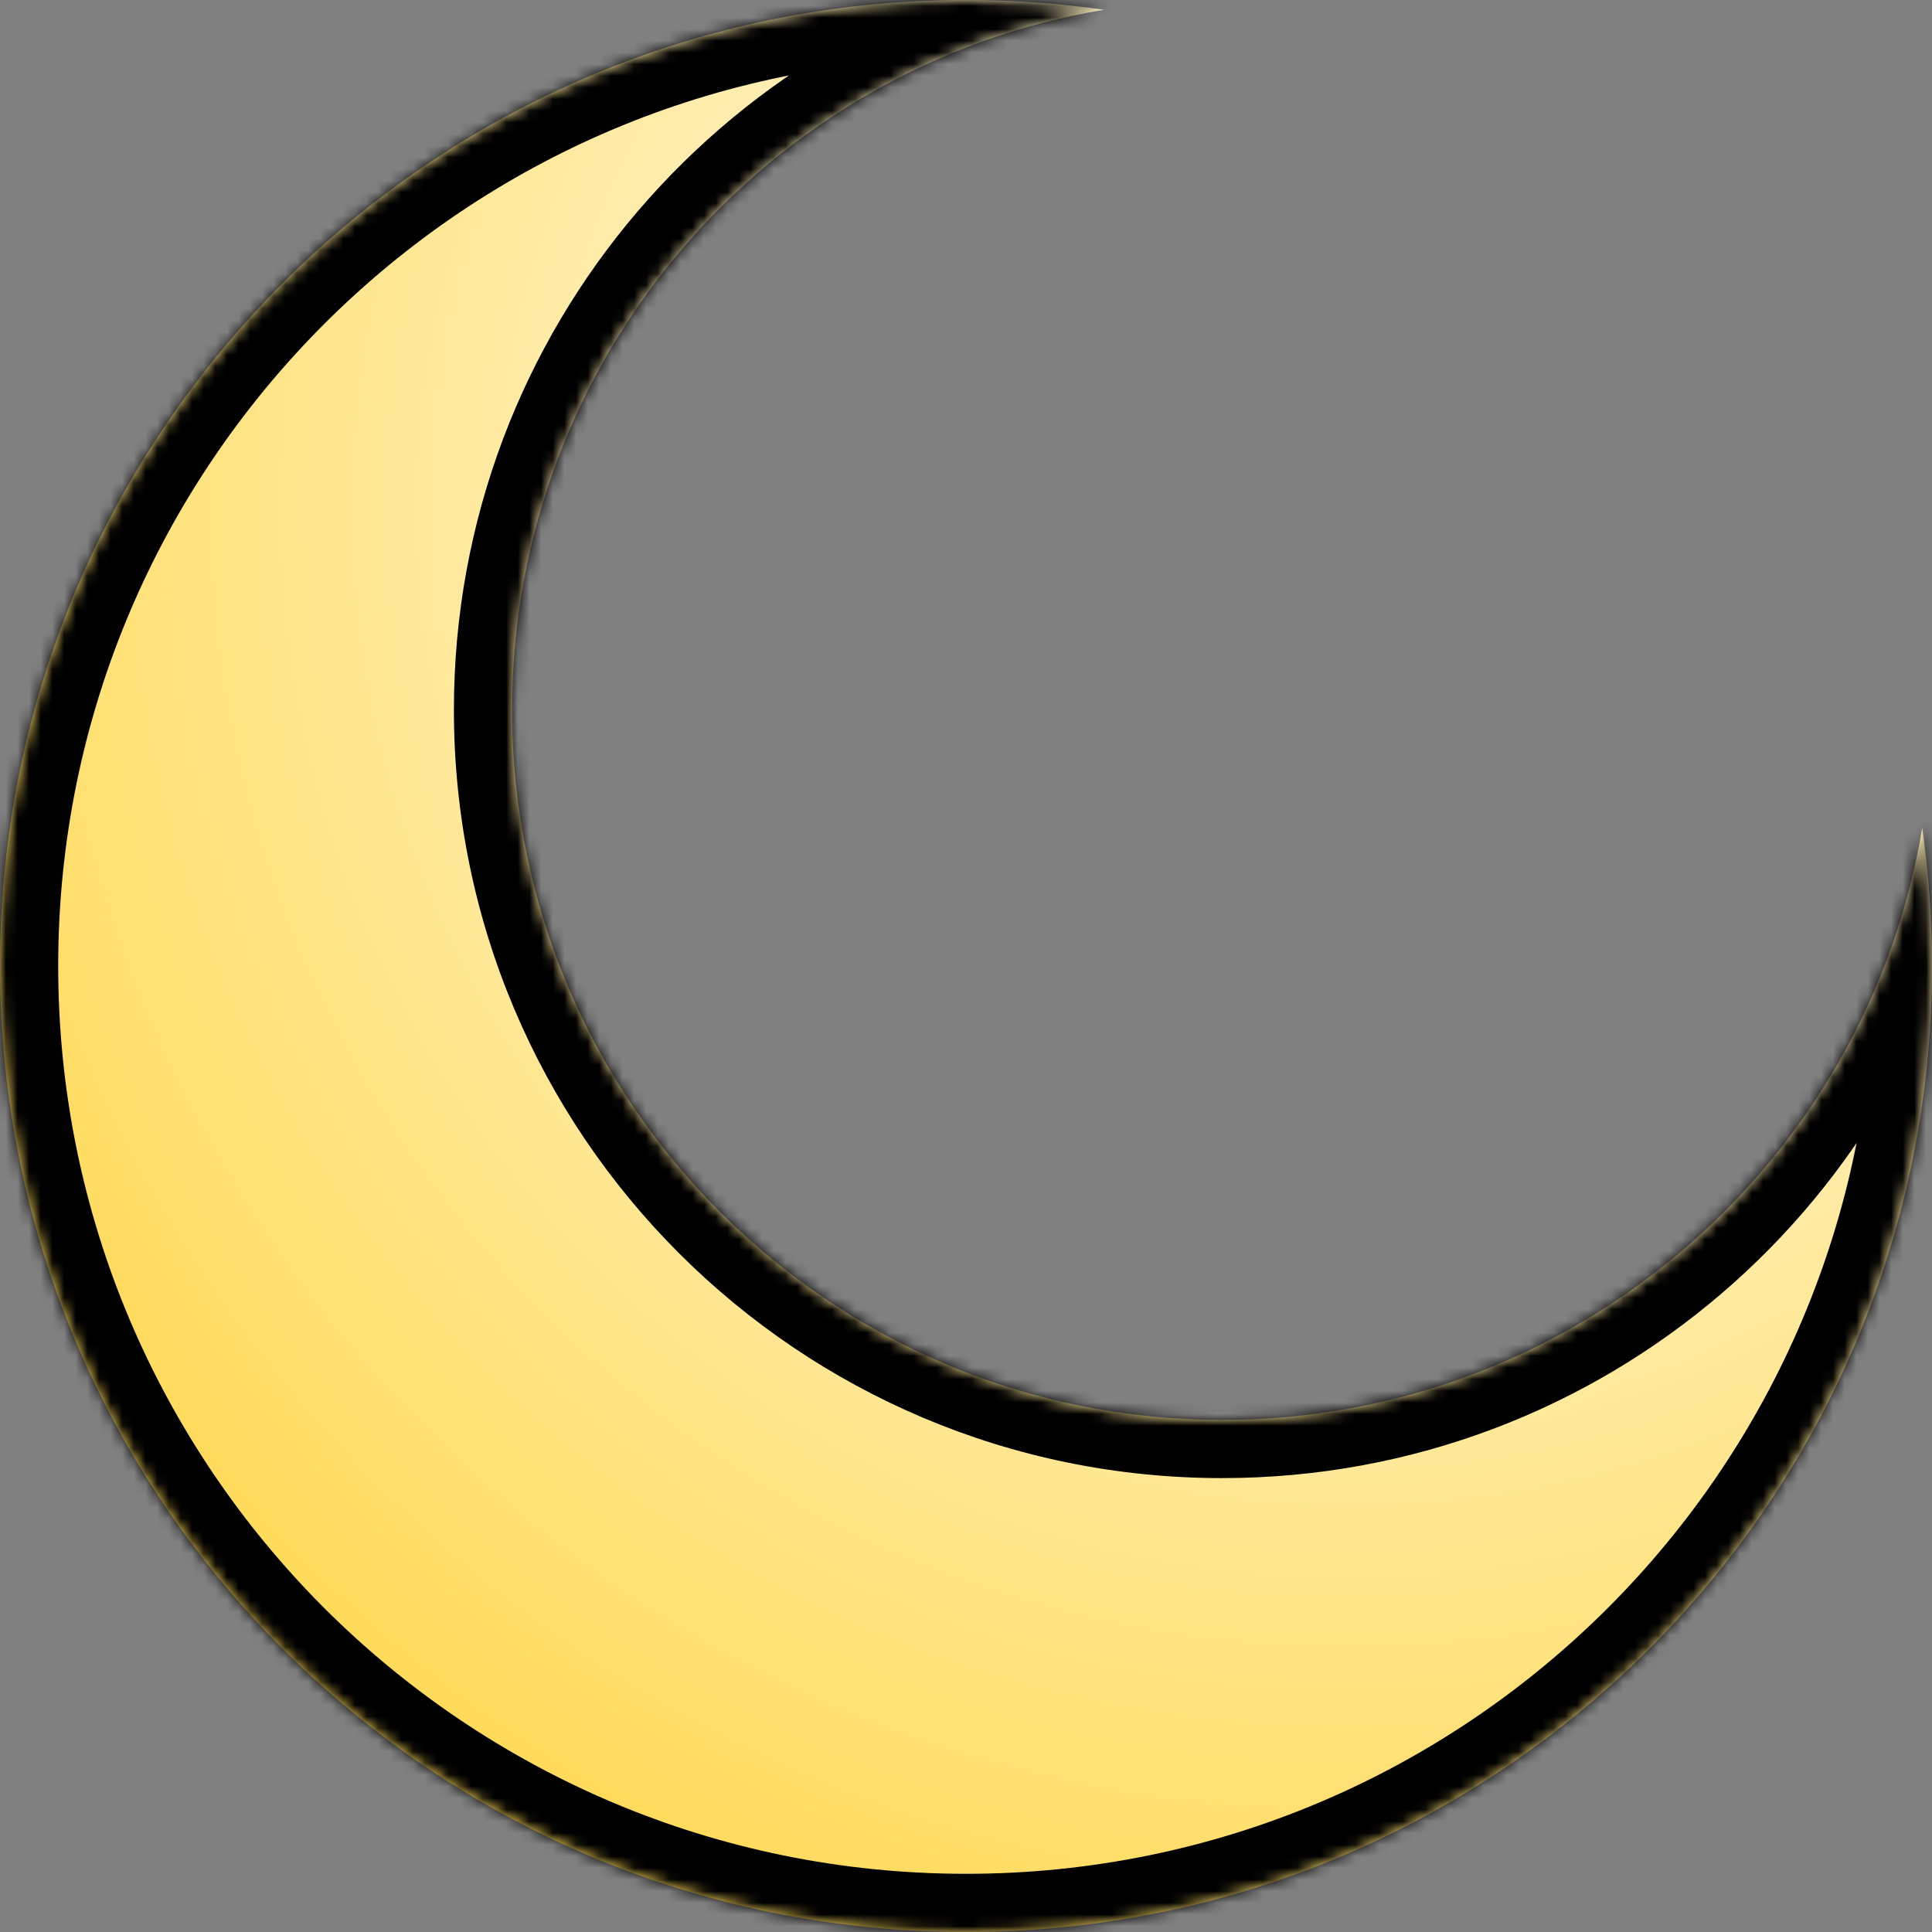 <svg width="166" height="166" viewBox="0 0 166 166" fill="none" xmlns="http://www.w3.org/2000/svg">
<rect x="0" y="0" width="166" height="166" fill="#808080" stroke="none"/>
<mask id="path-1-inside-1_1246_607" fill="white">
<path fill-rule="evenodd" clip-rule="evenodd" d="M83 166C128.84 166 166 128.84 166 83C166 78.975 165.714 75.018 165.16 71.147C160.328 100.006 135.233 122 105 122C71.311 122 44 94.689 44 61C44 30.767 65.993 5.672 94.853 0.84C90.982 0.286 87.025 0 83 0C37.16 0 0 37.16 0 83C0 128.84 37.16 166 83 166Z"/>
</mask>
<path fill-rule="evenodd" clip-rule="evenodd" d="M83 166C128.84 166 166 128.84 166 83C166 78.975 165.714 75.018 165.16 71.147C160.328 100.006 135.233 122 105 122C71.311 122 44 94.689 44 61C44 30.767 65.993 5.672 94.853 0.84C90.982 0.286 87.025 0 83 0C37.16 0 0 37.16 0 83C0 128.84 37.16 166 83 166Z" fill="url(#paint0_radial_1246_607)"/>
<path d="M165.16 71.147L170.11 70.439C169.761 67.998 167.685 66.176 165.22 66.147C162.754 66.117 160.636 67.889 160.229 70.321L165.16 71.147ZM94.853 0.84L95.679 5.771C98.111 5.364 99.883 3.246 99.853 0.78C99.824 -1.685 98.002 -3.761 95.561 -4.11L94.853 0.84ZM161 83C161 126.078 126.078 161 83 161V171C131.601 171 171 131.601 171 83H161ZM160.21 71.854C160.73 75.492 161 79.213 161 83H171C171 78.738 170.697 74.544 170.11 70.439L160.21 71.854ZM160.229 70.321C155.793 96.811 132.749 117 105 117V127C137.716 127 164.863 103.201 170.091 71.972L160.229 70.321ZM105 117C74.072 117 49 91.928 49 61H39C39 97.451 68.549 127 105 127V117ZM49 61C49 33.251 69.189 10.207 95.679 5.771L94.028 -4.091C62.798 1.137 39 28.284 39 61H49ZM83 5C86.787 5 90.508 5.27 94.146 5.79L95.561 -4.11C91.456 -4.697 87.262 -5 83 -5V5ZM5 83C5 39.922 39.922 5 83 5V-5C34.399 -5 -5 34.399 -5 83H5ZM83 161C39.922 161 5 126.078 5 83H-5C-5 131.601 34.399 171 83 171V161Z" fill="black" mask="url(#path-1-inside-1_1246_607)"/>
<defs>
<radialGradient id="paint0_radial_1246_607" cx="0" cy="0" r="1" gradientUnits="userSpaceOnUse" gradientTransform="translate(116.402 42.917) rotate(127.112) scale(141.334)">
<stop stop-color="white"/>
<stop offset="1" stop-color="#FFD84F"/>
</radialGradient>
</defs>
</svg>
